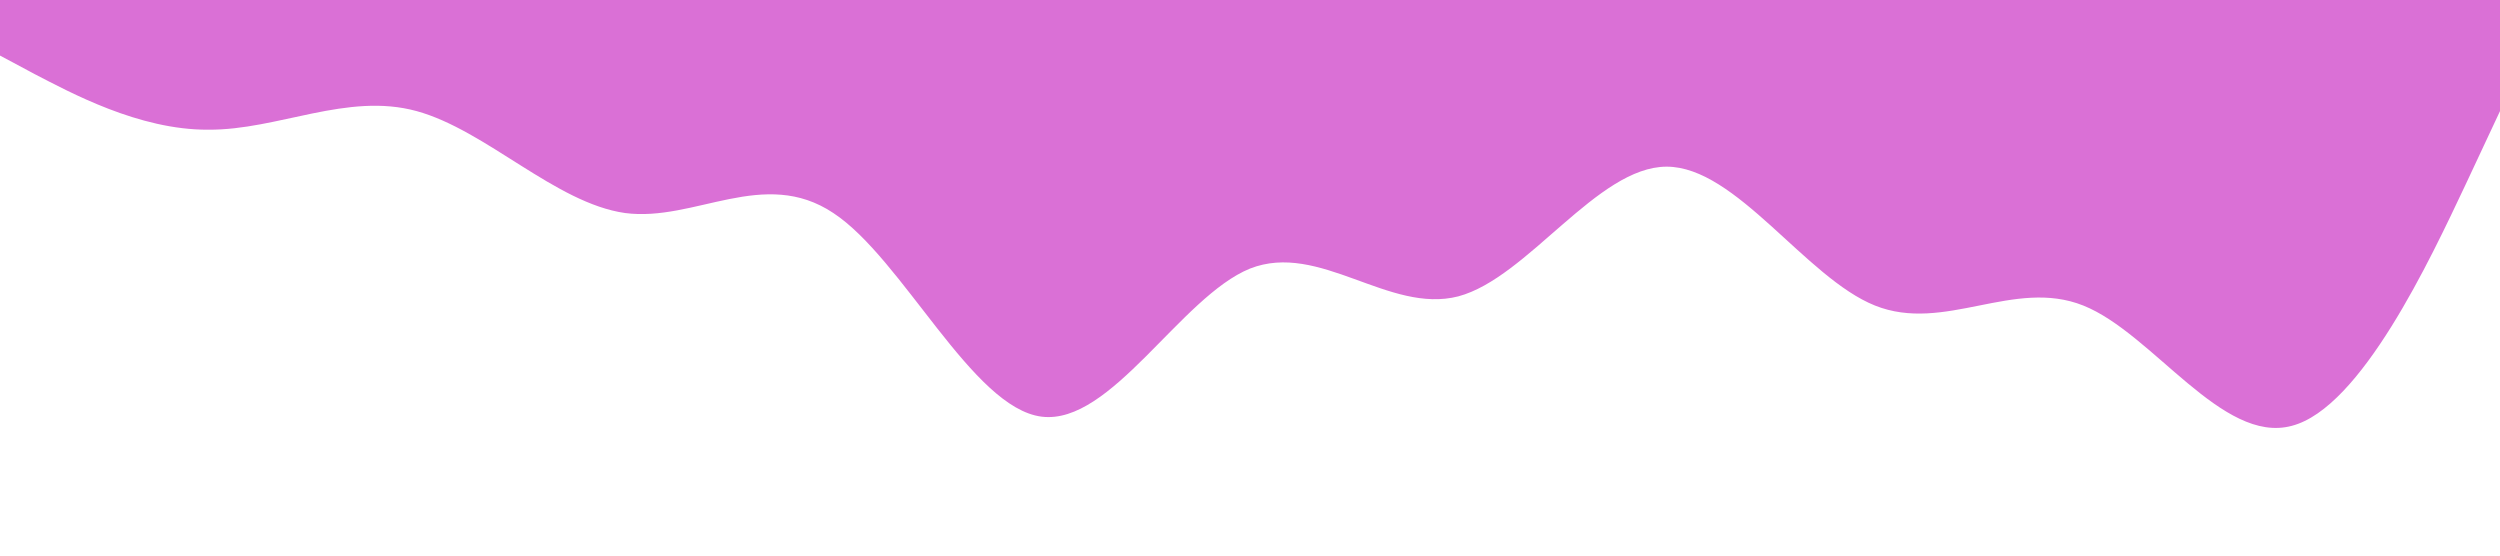 <?xml version="1.0" standalone="no"?><svg xmlns="http://www.w3.org/2000/svg" viewBox="0 0 1440 320"><path fill="orchid" fill-opacity="1" d="M0,32L20,42.7C40,53,80,75,120,74.7C160,75,200,53,240,64C280,75,320,117,360,122.7C400,128,440,96,480,122.7C520,149,560,235,600,240C640,245,680,171,720,154.7C760,139,800,181,840,170.7C880,160,920,96,960,96C1000,96,1040,160,1080,176C1120,192,1160,160,1200,176C1240,192,1280,256,1320,245.3C1360,235,1400,149,1420,106.7L1440,64L1440,0L1420,0C1400,0,1360,0,1320,0C1280,0,1240,0,1200,0C1160,0,1120,0,1080,0C1040,0,1000,0,960,0C920,0,880,0,840,0C800,0,760,0,720,0C680,0,640,0,600,0C560,0,520,0,480,0C440,0,400,0,360,0C320,0,280,0,240,0C200,0,160,0,120,0C80,0,40,0,20,0L0,0Z"></path></svg>